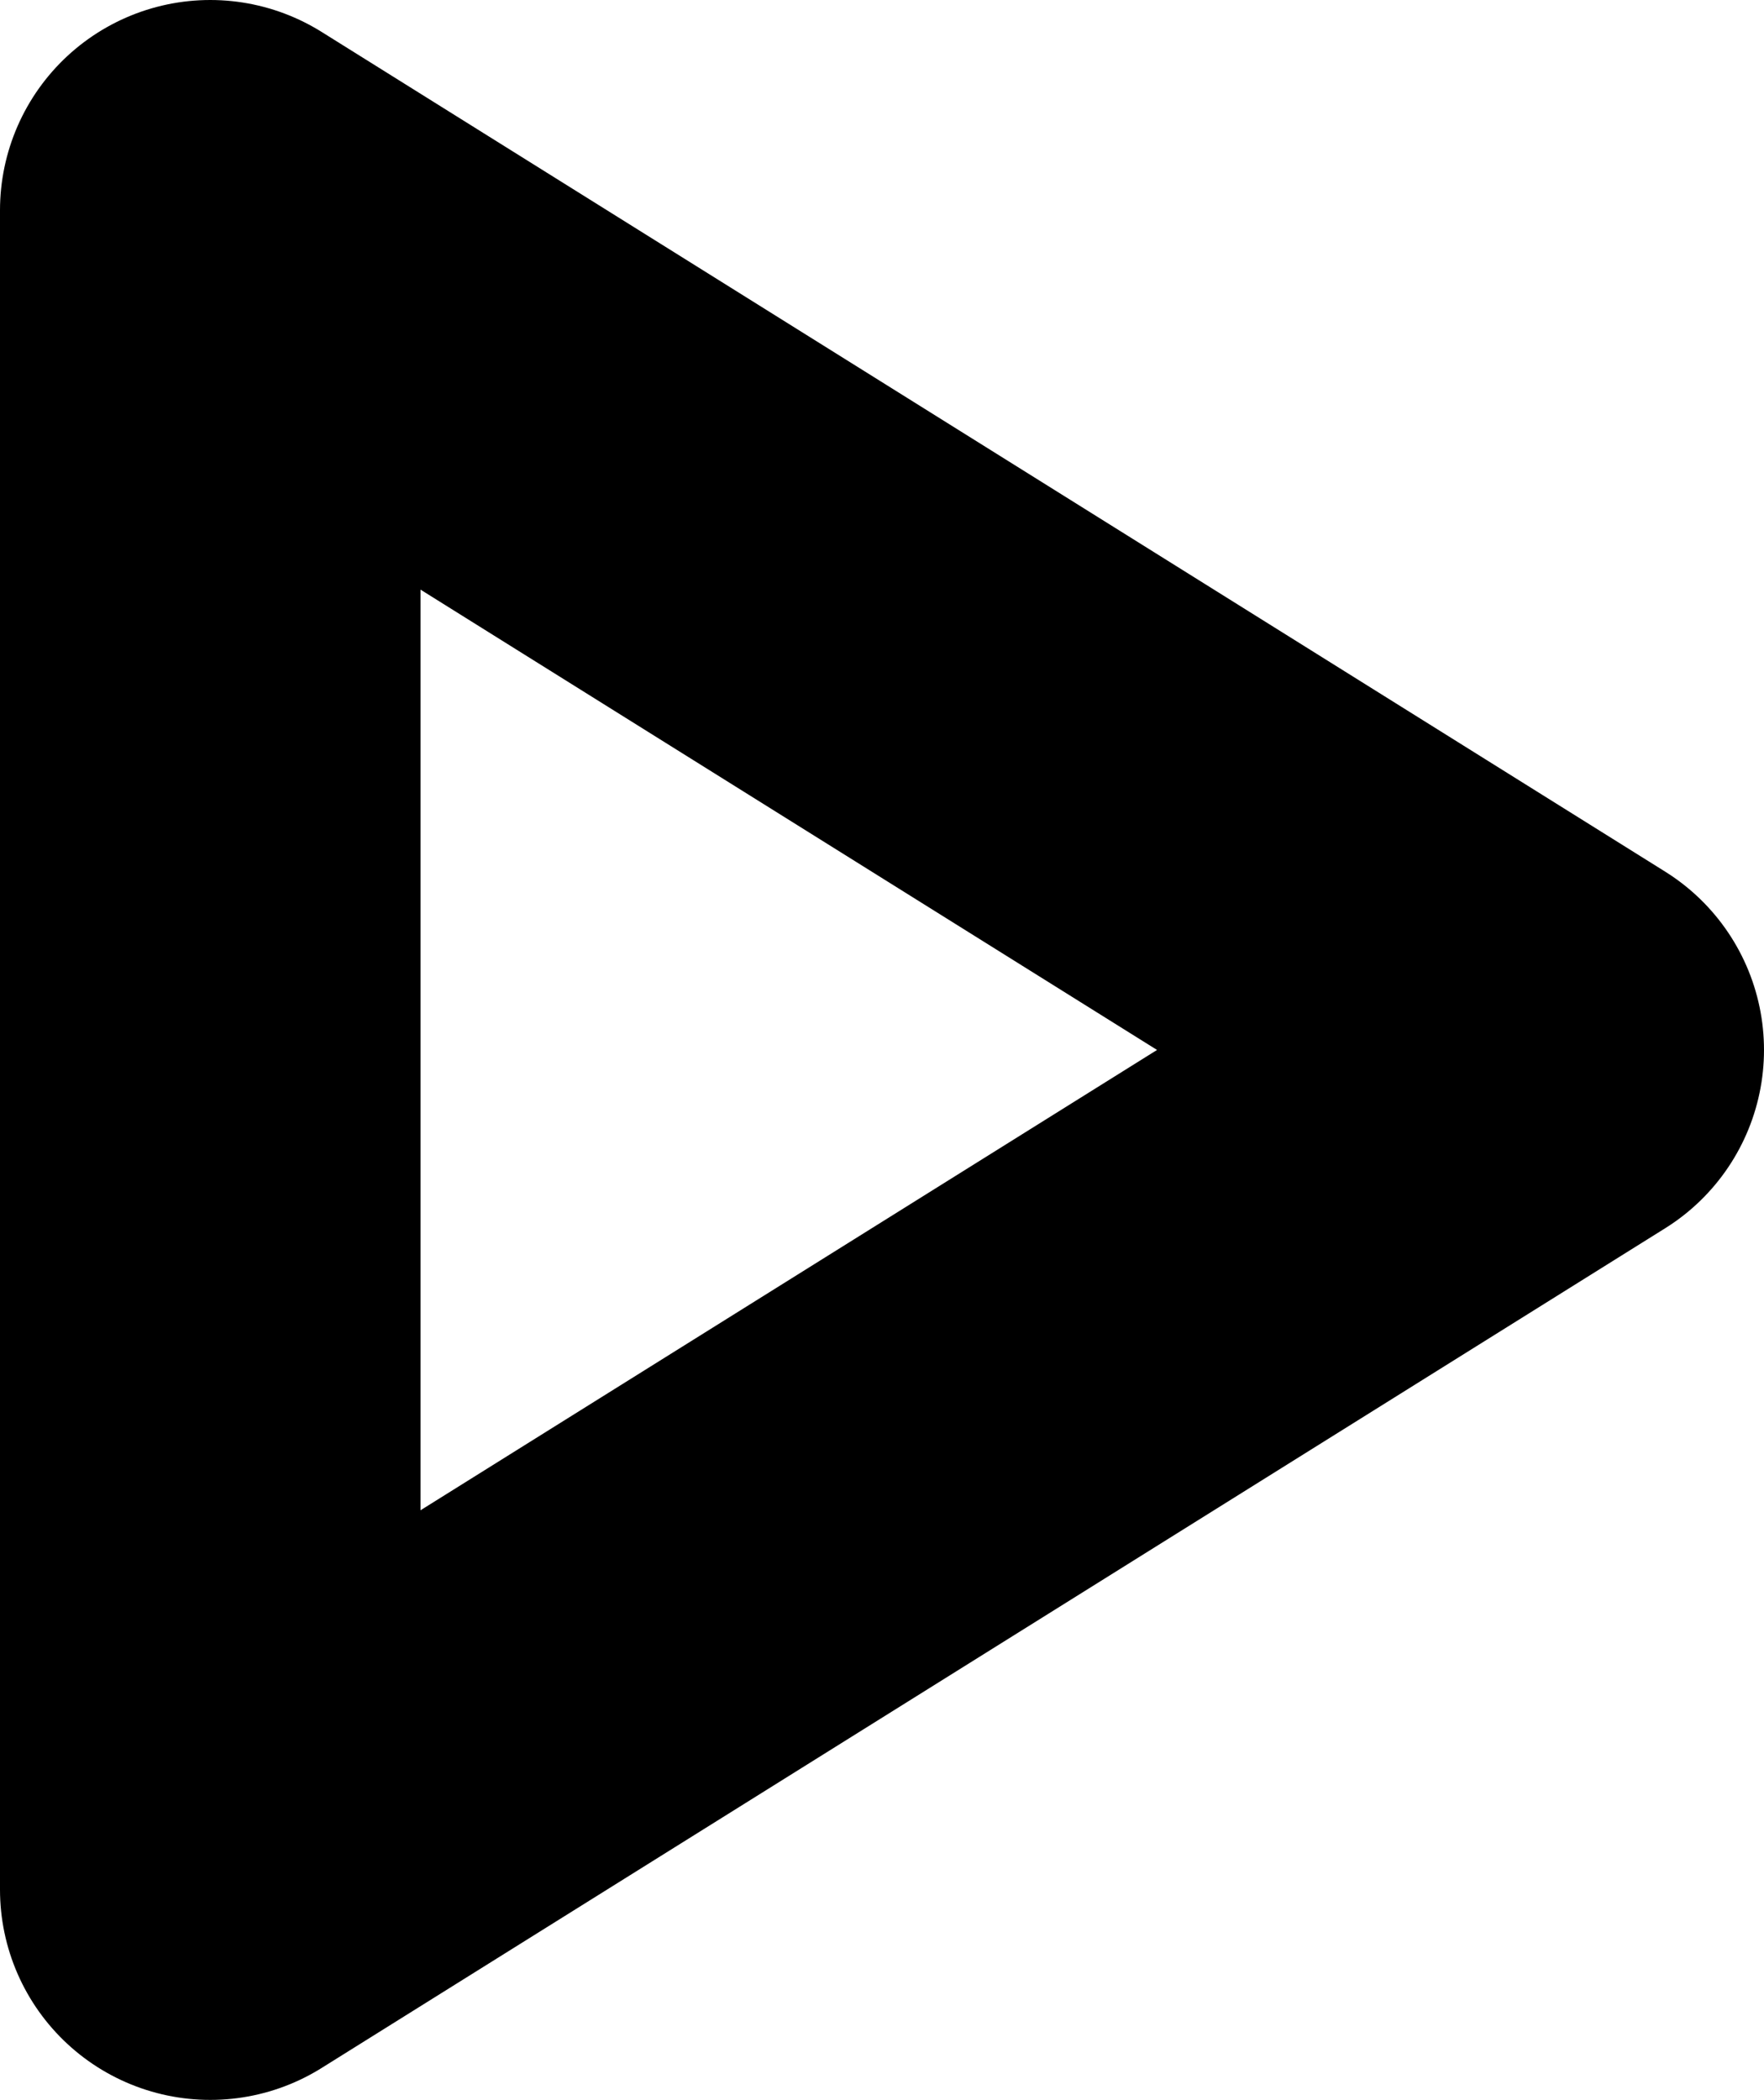 <svg xmlns="http://www.w3.org/2000/svg" width="16.78" height="19.975"><path data-name="パス 162" d="M2 2l12.78 7.987L2 17.974z" fill="rgba(0,0,0,0)" stroke="#000" stroke-linecap="round" stroke-linejoin="round" stroke-width="4"/></svg>